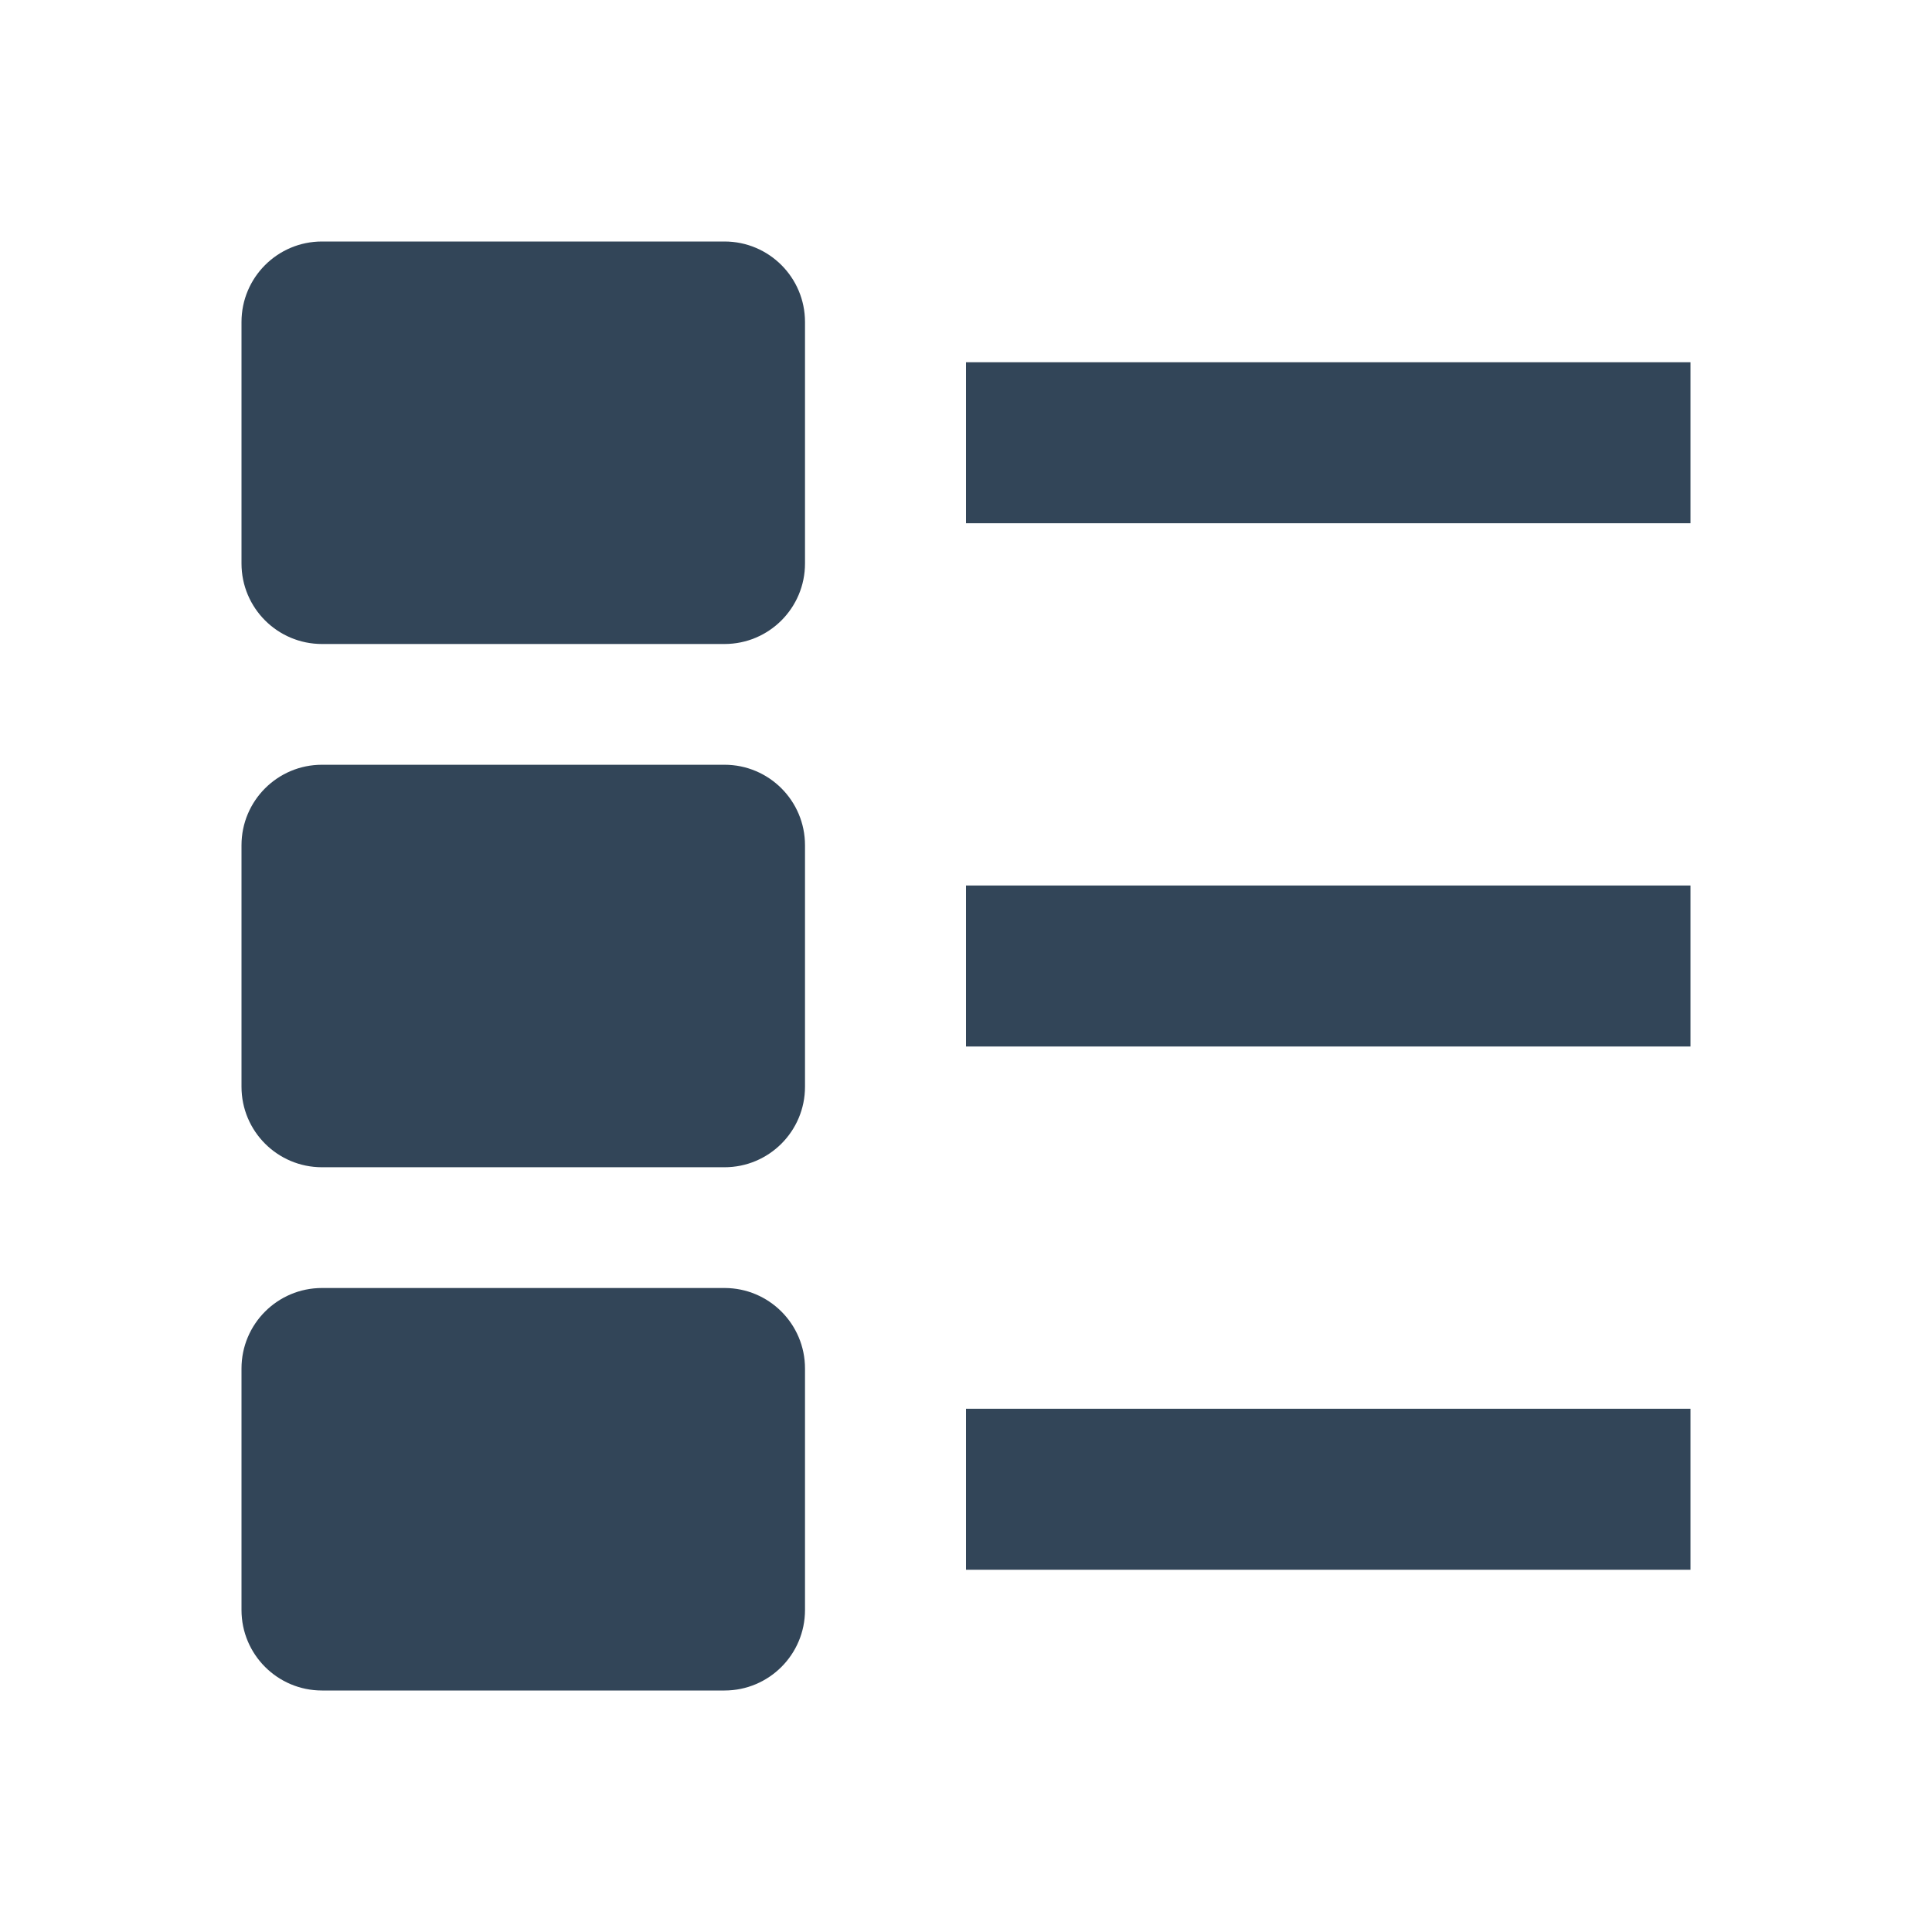 <svg width="48" height="48" viewBox="0 0 48 48" fill="none" xmlns="http://www.w3.org/2000/svg">
<path d="M8 6C6.895 6 6 6.895 6 8V14C6 15.105 6.895 16 8 16H18C19.105 16 20 15.105 20 14V8C20 6.895 19.105 6 18 6H8Z" fill="#324558"/>
<path d="M42 9H24V13H42V9Z" fill="#324558"/>
<path d="M6 21C6 19.895 6.895 19 8 19H18C19.105 19 20 19.895 20 21V27C20 28.105 19.105 29 18 29H8C6.895 29 6 28.105 6 27V21Z" fill="#324558"/>
<path d="M42 22H24V26H42V22Z" fill="#324558"/>
<path d="M6 34C6 32.895 6.895 32 8 32H18C19.105 32 20 32.895 20 34V40C20 41.105 19.105 42 18 42H8C6.895 42 6 41.105 6 40V34Z" fill="#324558"/>
<path d="M42 35H24V39H42V35Z" fill="#324558"/>
</svg>
